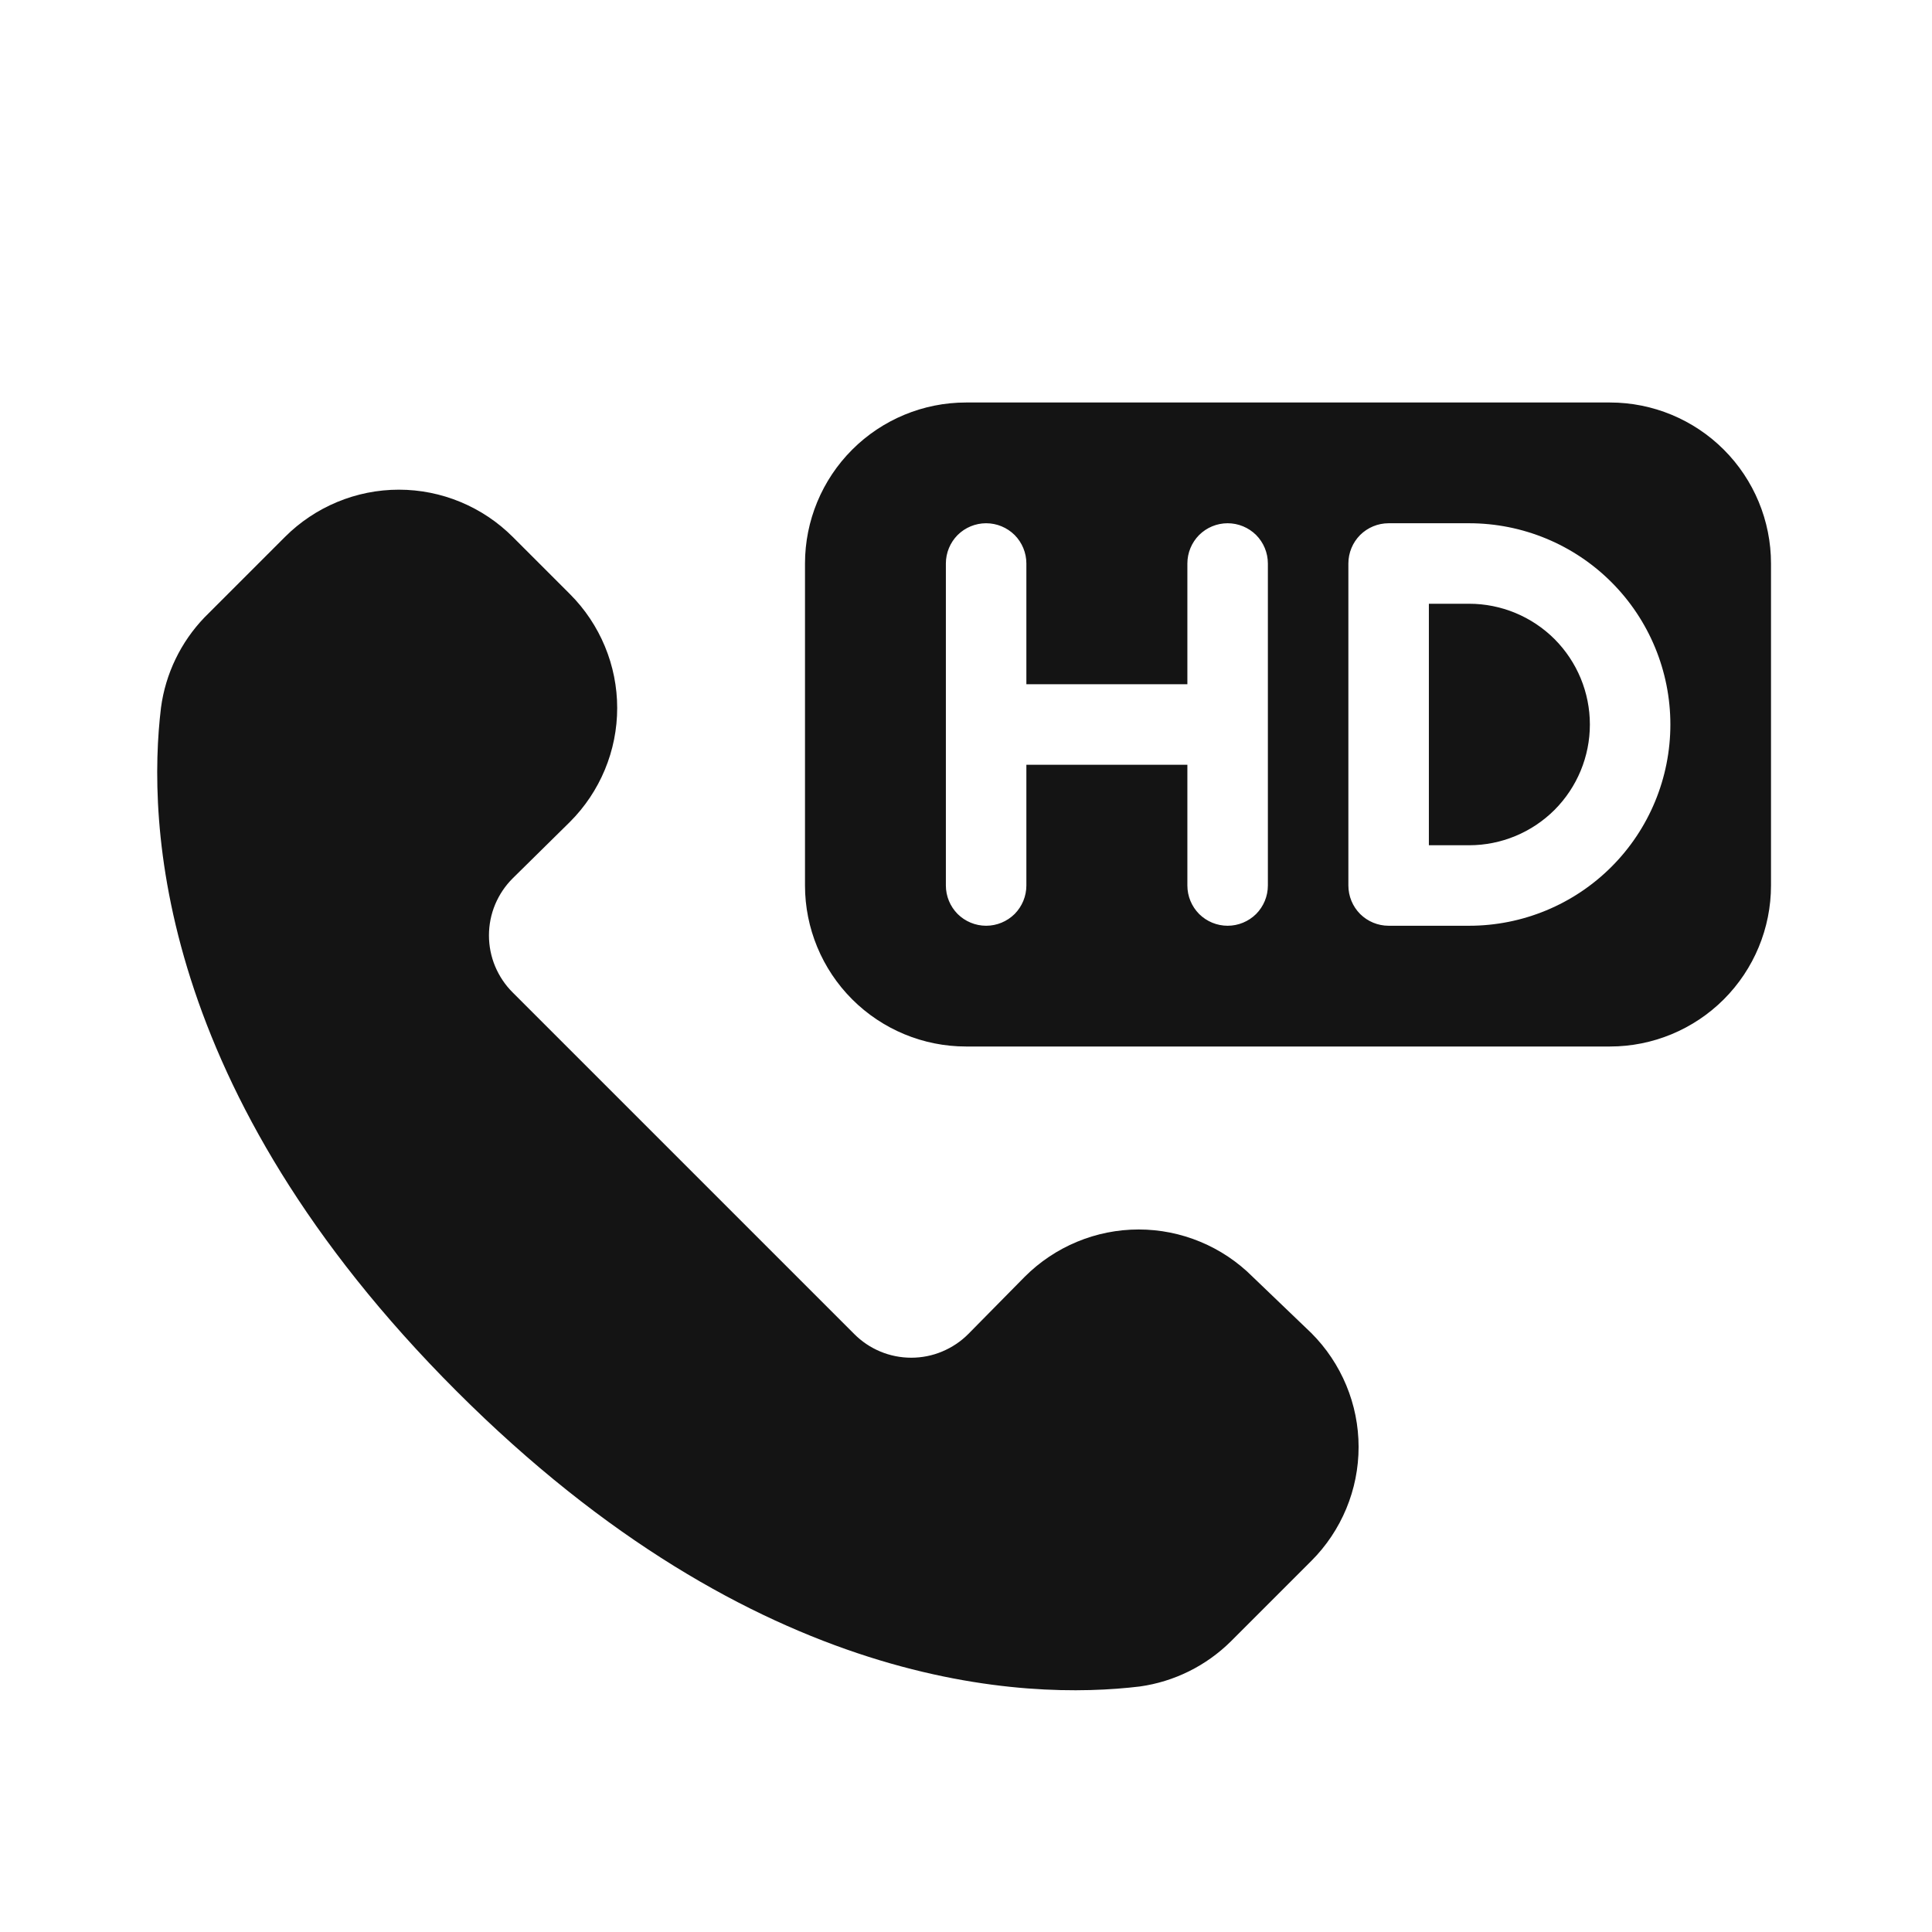 <svg width="24" height="24" viewBox="0 0 24 24" fill="none" xmlns="http://www.w3.org/2000/svg">
<path d="M15.56 15.86C15.374 15.674 15.154 15.527 14.911 15.426C14.668 15.325 14.408 15.273 14.145 15.273C13.882 15.273 13.622 15.325 13.379 15.426C13.136 15.527 12.916 15.674 12.73 15.86L12.03 16.57C11.937 16.664 11.826 16.738 11.704 16.789C11.583 16.84 11.452 16.866 11.32 16.866C11.188 16.866 11.057 16.84 10.935 16.789C10.813 16.738 10.703 16.664 10.61 16.57L6.37 12.33C6.276 12.237 6.202 12.126 6.151 12.005C6.1 11.883 6.074 11.752 6.074 11.62C6.074 11.488 6.1 11.357 6.151 11.235C6.202 11.114 6.276 11.003 6.37 10.91L7.08 10.21C7.266 10.024 7.413 9.804 7.514 9.561C7.615 9.318 7.667 9.058 7.667 8.795C7.667 8.532 7.615 8.272 7.514 8.029C7.413 7.786 7.266 7.566 7.08 7.38L6.37 6.67C6.184 6.484 5.964 6.337 5.721 6.236C5.478 6.135 5.218 6.083 4.955 6.083C4.692 6.083 4.432 6.135 4.189 6.236C3.946 6.337 3.726 6.484 3.54 6.67L2.54 7.67C2.246 7.976 2.056 8.369 2 8.79C1.83 10.2 1.93 13.54 5.67 17.28C9.41 21.02 12.75 21.12 14.16 20.95C14.587 20.89 14.983 20.694 15.29 20.39L16.29 19.39C16.476 19.204 16.623 18.984 16.724 18.741C16.825 18.498 16.877 18.238 16.877 17.975C16.877 17.712 16.825 17.452 16.724 17.209C16.623 16.966 16.476 16.746 16.29 16.56L15.56 15.86ZM18.25 7.5H17.75V10.5H18.25C18.648 10.5 19.029 10.342 19.311 10.061C19.592 9.779 19.75 9.398 19.75 9C19.75 8.602 19.592 8.221 19.311 7.939C19.029 7.658 18.648 7.5 18.25 7.5ZM20 5H12C11.47 5 10.961 5.211 10.586 5.586C10.211 5.961 10 6.47 10 7V11C10 11.53 10.211 12.039 10.586 12.414C10.961 12.789 11.47 13 12 13H20C20.53 13 21.039 12.789 21.414 12.414C21.789 12.039 22 11.53 22 11V7C22 6.47 21.789 5.961 21.414 5.586C21.039 5.211 20.53 5 20 5ZM15.75 11C15.75 11.133 15.697 11.26 15.604 11.354C15.51 11.447 15.383 11.5 15.25 11.5C15.117 11.5 14.99 11.447 14.896 11.354C14.803 11.26 14.75 11.133 14.75 11V9.5H12.75V11C12.75 11.133 12.697 11.26 12.604 11.354C12.51 11.447 12.383 11.5 12.25 11.5C12.117 11.5 11.99 11.447 11.896 11.354C11.803 11.26 11.75 11.133 11.75 11V7C11.75 6.867 11.803 6.74 11.896 6.646C11.99 6.553 12.117 6.5 12.25 6.5C12.383 6.5 12.51 6.553 12.604 6.646C12.697 6.74 12.75 6.867 12.75 7V8.5H14.75V7C14.75 6.867 14.803 6.74 14.896 6.646C14.99 6.553 15.117 6.5 15.25 6.5C15.383 6.5 15.51 6.553 15.604 6.646C15.697 6.74 15.75 6.867 15.75 7V11ZM18.25 11.5H17.25C17.117 11.5 16.99 11.447 16.896 11.354C16.803 11.26 16.75 11.133 16.75 11V7C16.75 6.867 16.803 6.74 16.896 6.646C16.99 6.553 17.117 6.5 17.25 6.5H18.25C18.913 6.5 19.549 6.763 20.018 7.232C20.487 7.701 20.75 8.337 20.75 9C20.75 9.663 20.487 10.299 20.018 10.768C19.549 11.237 18.913 11.5 18.25 11.5Z" fill="#141414"/>
</svg>
